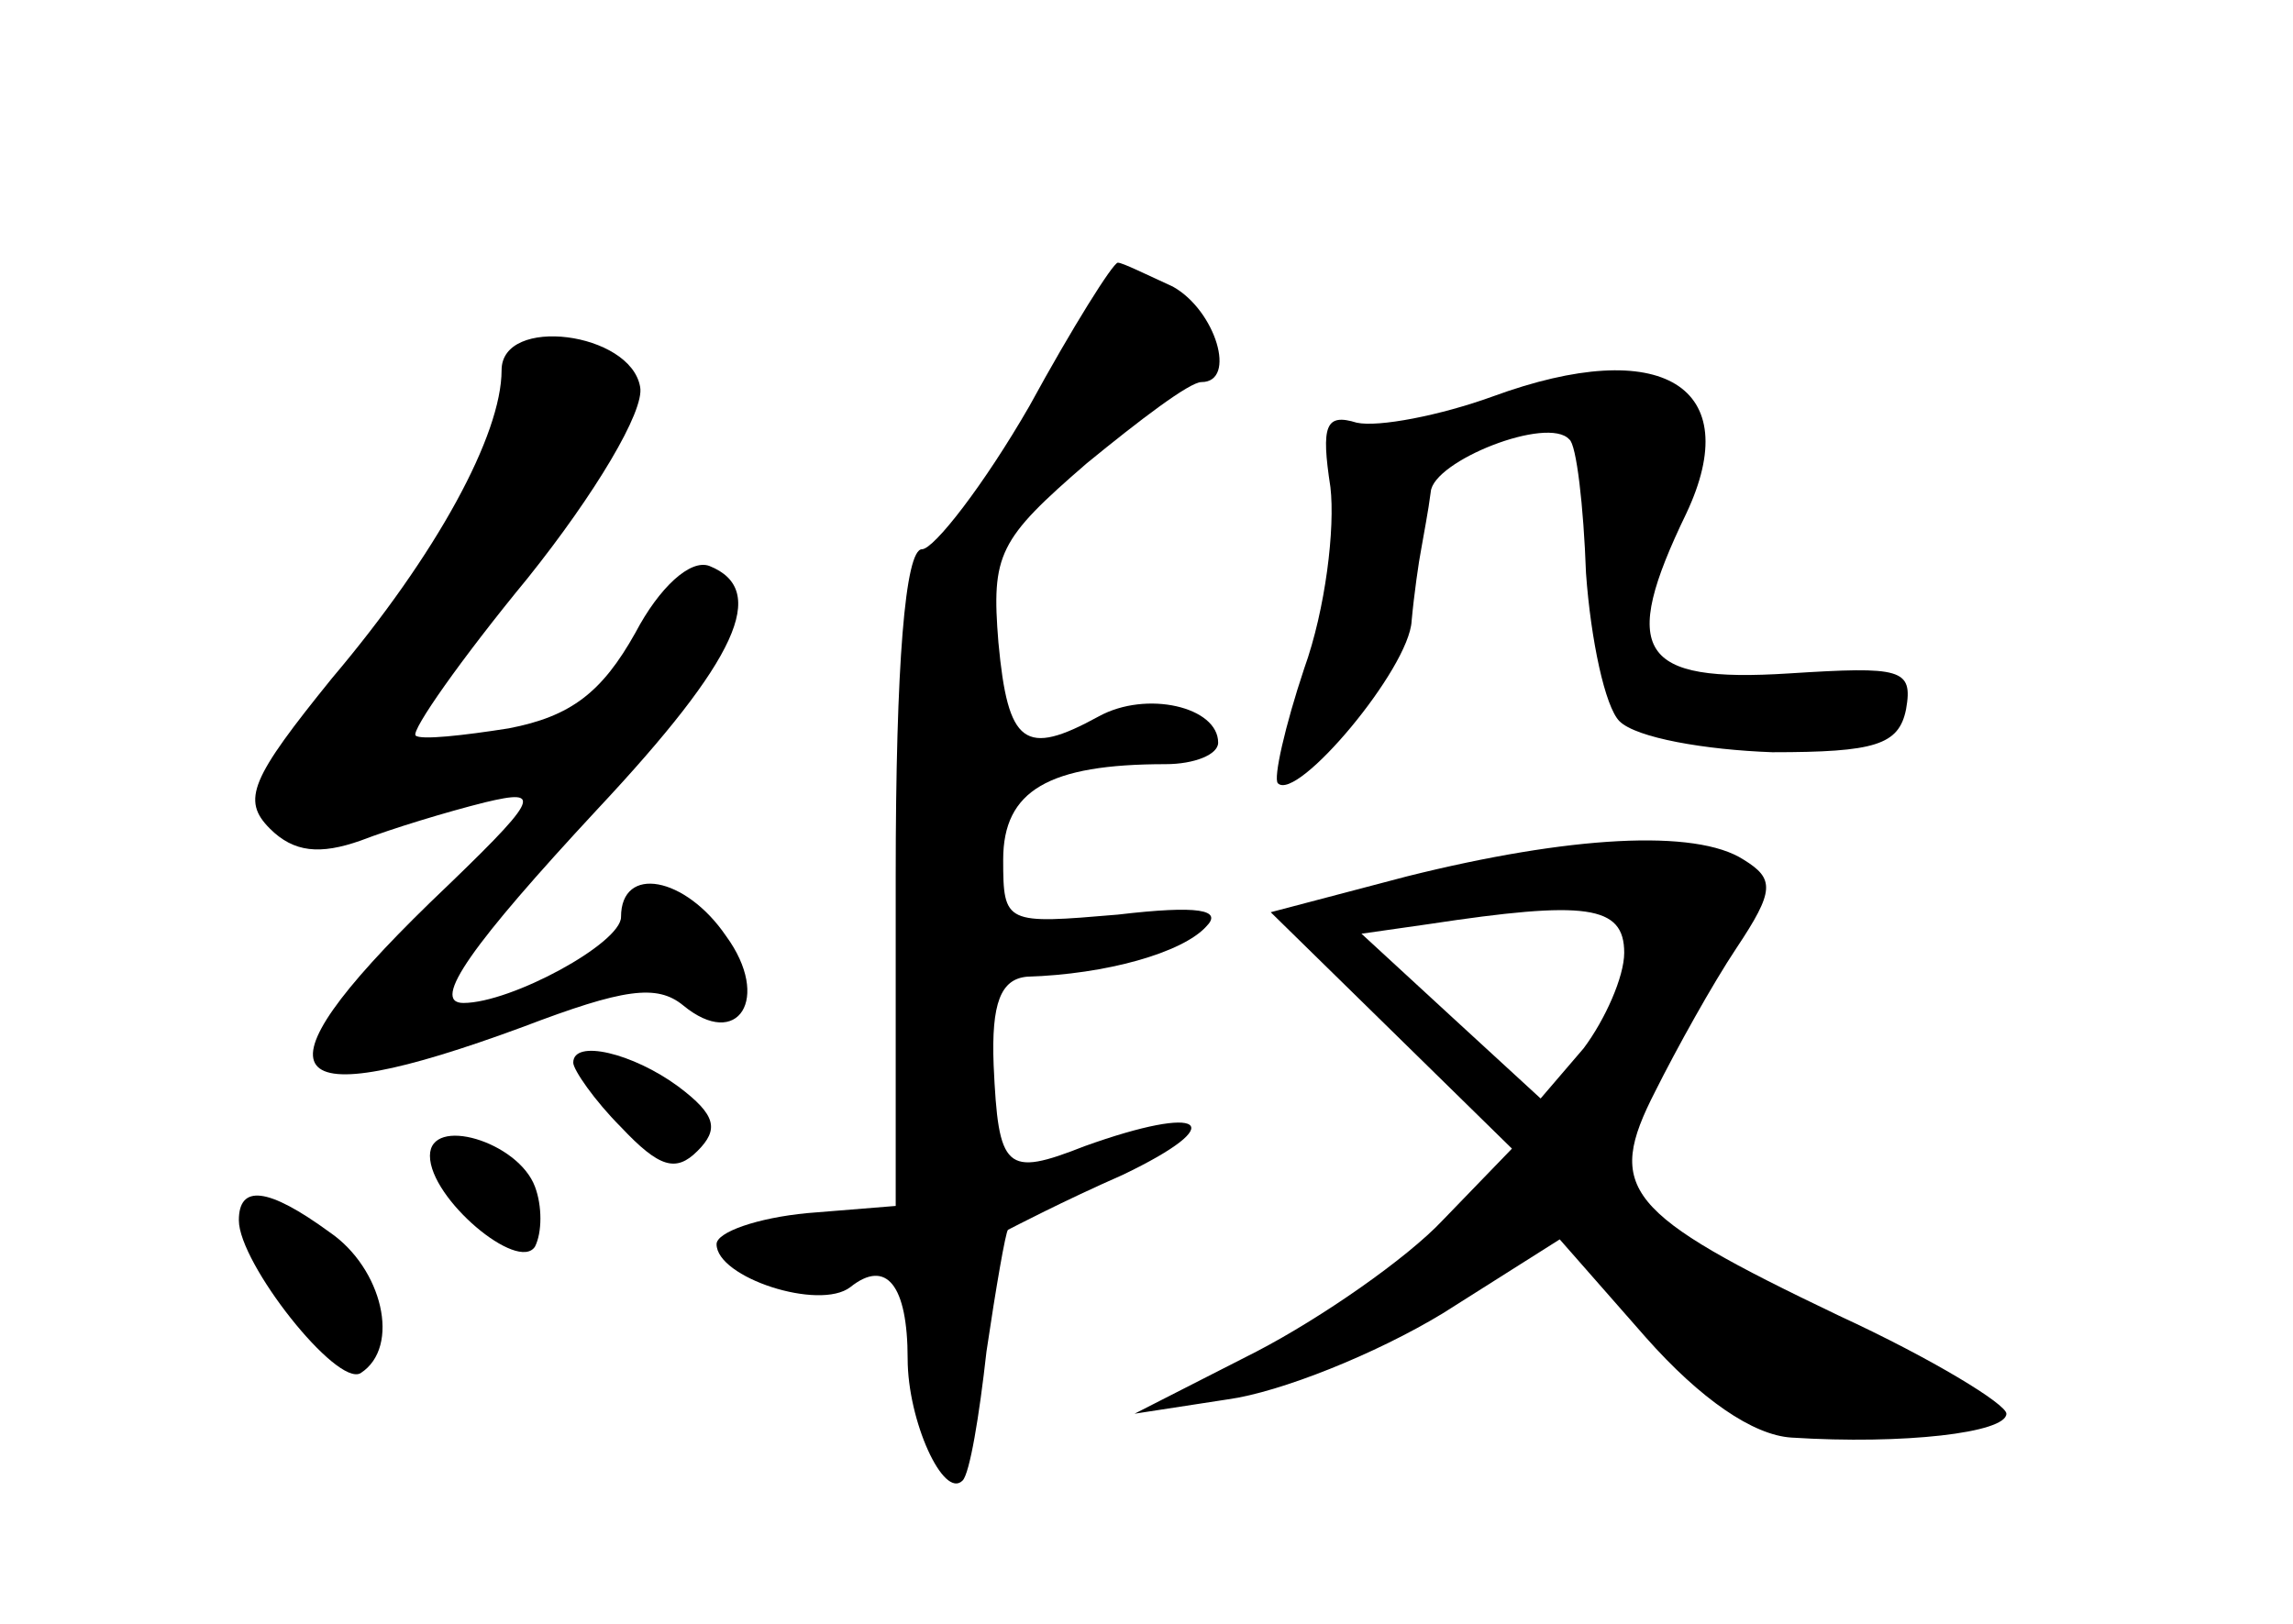 <?xml version="1.0" standalone="no"?>
<!DOCTYPE svg PUBLIC "-//W3C//DTD SVG 20010904//EN"
 "http://www.w3.org/TR/2001/REC-SVG-20010904/DTD/svg10.dtd">
<svg version="1.0" xmlns="http://www.w3.org/2000/svg"
 width="96pt" height="68pt" viewBox="0 0 96 68"
 preserveAspectRatio="xMidYMid meet">
<g transform="translate(0,68) scale(0.1,-0.1)"
fill="#000000" stroke="none">
<path d="M431 510 c-19 -33 -40 -60 -45 -60 -7 0 -11 -48 -11 -137 l0 -138
-37 -3 c-21 -2 -38 -8 -38 -13 0 -14 43 -28 56 -18 15 12 24 1 24 -30 0 -26
15 -59 23 -51 3 3 7 27 10 54 4 27 8 50 9 51 2 1 23 12 48 23 46 22 34 30 -16
12 -33 -13 -36 -10 -38 34 -1 26 3 36 14 37 33 1 65 10 75 21 7 7 -3 9 -37 5
-47 -4 -48 -4 -48 23 0 29 19 40 68 40 12 0 22 4 22 9 0 15 -30 22 -50 11 -31
-17 -38 -12 -42 31 -3 37 0 43 37 75 22 18 43 34 48 34 15 0 6 30 -12 40 -11
5 -21 10 -23 10 -2 0 -19 -27 -37 -60z"/>
<path d="M210 525 c0 -27 -27 -77 -71 -129 -34 -42 -38 -51 -26 -63 10 -10 21
-11 38 -5 13 5 36 12 52 16 25 6 23 2 -23 -42 -76 -74 -64 -90 39 -52 42 16
56 18 67 9 23 -19 37 3 18 29 -17 25 -44 30 -44 8 0 -11 -46 -36 -66 -36 -14
0 4 25 56 81 59 63 72 92 47 102 -8 3 -21 -9 -31 -28 -14 -25 -27 -35 -53 -40
-19 -3 -37 -5 -39 -3 -2 2 19 32 47 66 28 35 49 70 47 80 -4 23 -58 30 -58 7z"/>
<path d="M625 514 c-22 -8 -48 -13 -57 -11 -13 4 -15 -1 -11 -27 2 -17 -2 -51
-11 -76 -8 -24 -13 -46 -11 -48 8 -8 55 48 56 68 1 11 3 25 4 30 1 6 3 16 4
24 1 13 49 32 58 22 3 -2 6 -28 7 -56 2 -28 8 -56 14 -62 7 -7 36 -12 64 -13
43 0 53 3 56 18 3 17 -2 18 -49 15 -63 -4 -71 9 -43 67 25 53 -10 75 -81 49z"/>
<path d="M589 313 l-57 -15 50 -49 51 -50 -29 -30 c-15 -16 -51 -41 -78 -55
l-51 -26 39 6 c22 3 62 19 90 36 l49 31 36 -41 c23 -26 45 -41 61 -42 47 -3
90 2 90 10 0 4 -31 23 -70 41 -90 43 -98 53 -77 94 9 18 24 45 34 60 16 24 16
29 3 37 -20 13 -73 10 -141 -7z m91 -32 c0 -10 -8 -28 -17 -40 l-18 -21 -37
34 -38 35 28 4 c66 10 82 8 82 -12z"/>
<path d="M240 235 c0 -3 9 -16 20 -27 16 -17 23 -19 32 -10 9 9 8 15 -8 27
-19 14 -44 20 -44 10z"/>
<path d="M180 196 c0 -18 37 -49 44 -38 3 6 3 17 0 25 -7 19 -44 30 -44 13z"/>
<path d="M100 169 c0 -18 41 -70 51 -64 17 11 9 44 -13 59 -26 19 -38 20 -38
5z"/>
</g>
</svg>
